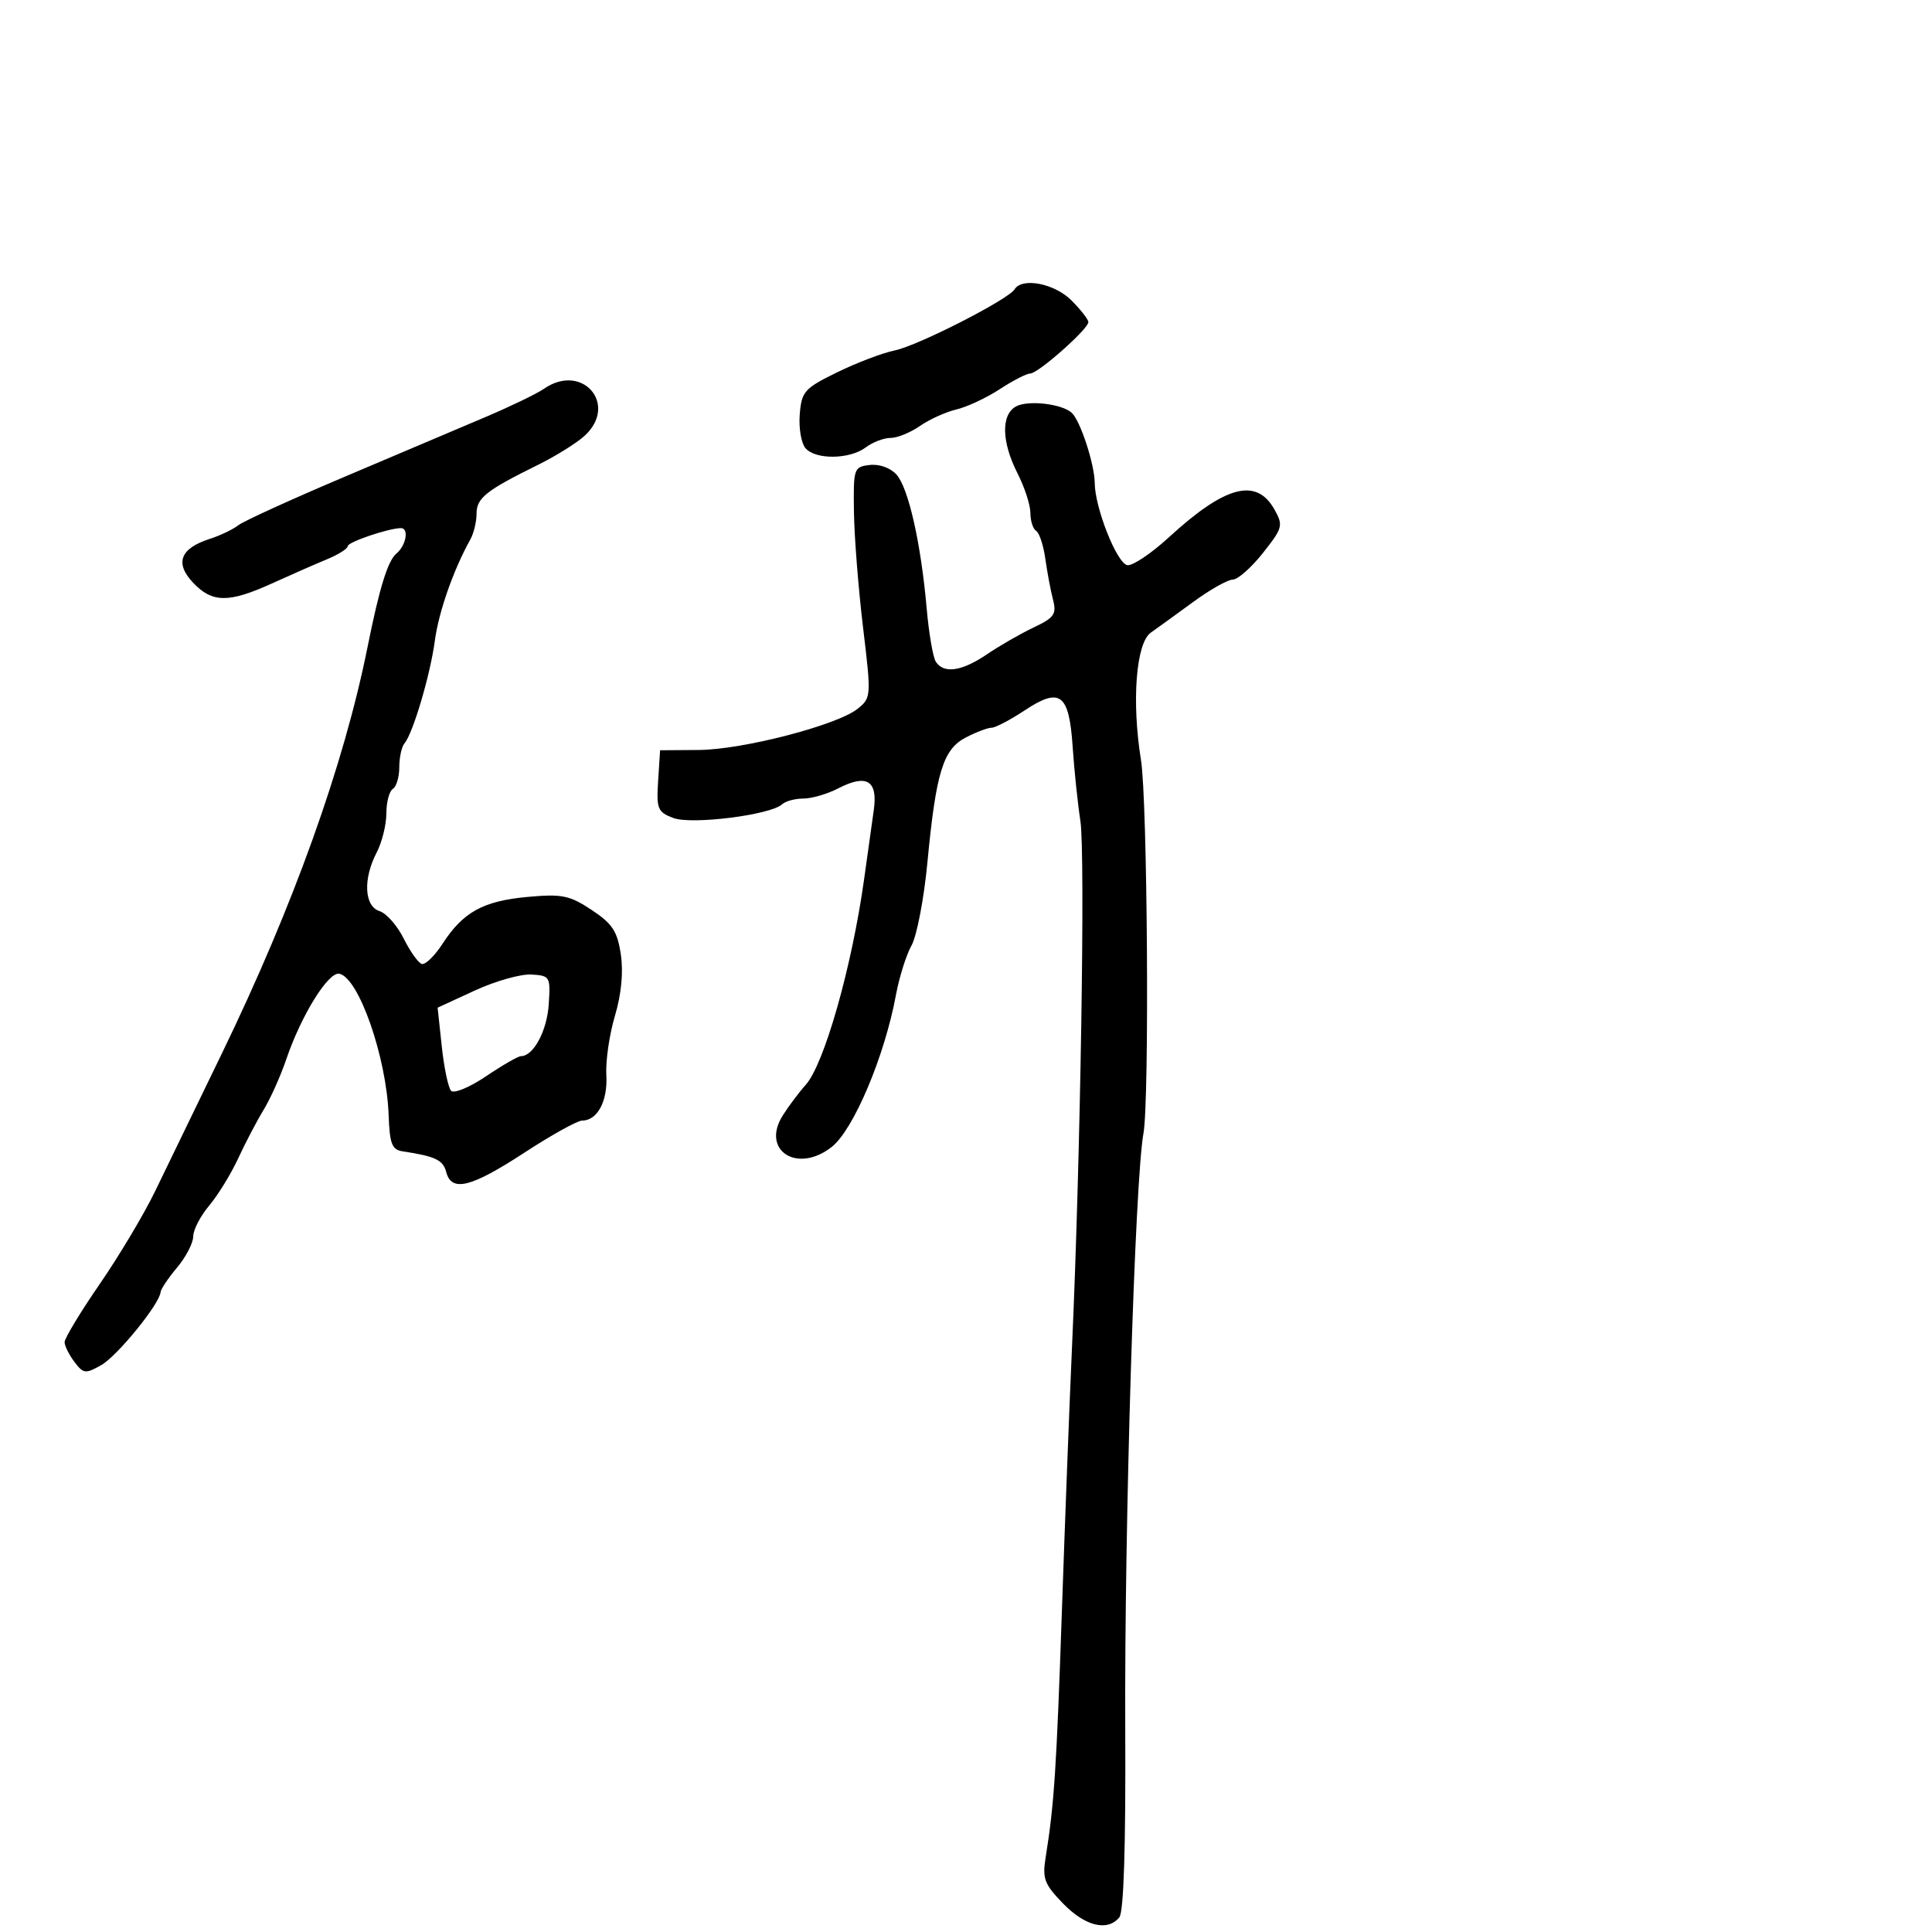 <svg xmlns="http://www.w3.org/2000/svg" width="300" height="300" viewBox="0 0 300 300" version="1.1">
	<path d="M 157.551 44.917 C 156.562 46.518, 142.539 53.674, 138.949 54.410 C 137.052 54.799, 133.025 56.328, 130 57.808 C 124.908 60.300, 124.477 60.784, 124.185 64.320 C 124.012 66.421, 124.405 68.783, 125.058 69.570 C 126.589 71.414, 131.945 71.356, 134.441 69.468 C 135.509 68.661, 137.239 68, 138.287 68 C 139.334 68, 141.386 67.166, 142.846 66.146 C 144.306 65.126, 146.850 63.974, 148.500 63.585 C 150.150 63.196, 153.178 61.781, 155.229 60.439 C 157.279 59.098, 159.415 58, 159.976 58 C 161.190 58, 169 51.094, 169 50.020 C 169 49.609, 167.814 48.086, 166.364 46.636 C 163.745 44.017, 158.714 43.036, 157.551 44.917 M 84.473 60.366 C 83.388 61.118, 79.350 63.072, 75.500 64.708 C 71.650 66.345, 61.750 70.543, 53.500 74.037 C 45.250 77.532, 37.825 80.919, 37 81.565 C 36.175 82.211, 34.182 83.162, 32.571 83.679 C 27.990 85.149, 27.112 87.426, 29.958 90.455 C 32.934 93.624, 35.508 93.654, 42.223 90.599 C 45.125 89.278, 48.962 87.594, 50.750 86.855 C 52.538 86.116, 54 85.193, 54 84.803 C 54 84.171, 60.344 82.020, 62.250 82.006 C 63.538 81.996, 63.070 84.697, 61.567 85.945 C 60.217 87.065, 58.922 91.252, 57.066 100.500 C 53.389 118.813, 45.555 140.676, 34.492 163.500 C 30.492 171.750, 25.803 181.425, 24.072 185 C 22.340 188.575, 18.465 195.065, 15.461 199.423 C 12.458 203.781, 10.014 207.831, 10.032 208.423 C 10.049 209.015, 10.739 210.394, 11.565 211.487 C 12.945 213.313, 13.279 213.353, 15.703 211.987 C 18.200 210.579, 24.791 202.480, 24.934 200.644 C 24.970 200.174, 26.125 198.452, 27.500 196.818 C 28.875 195.184, 30 193.016, 30 192 C 30 190.984, 31.116 188.827, 32.480 187.206 C 33.844 185.585, 35.870 182.288, 36.983 179.879 C 38.095 177.471, 39.873 174.077, 40.933 172.338 C 41.993 170.599, 43.581 167.056, 44.460 164.465 C 46.771 157.658, 50.997 150.849, 52.692 151.201 C 55.722 151.829, 60.023 164.183, 60.349 173.195 C 60.509 177.617, 60.863 178.529, 62.520 178.779 C 67.586 179.544, 68.798 180.118, 69.287 181.989 C 70.114 185.151, 73.113 184.411, 81.403 179 C 85.615 176.250, 89.668 174, 90.408 174 C 92.777 174, 94.388 170.952, 94.150 166.923 C 94.023 164.771, 94.623 160.645, 95.482 157.755 C 96.488 154.373, 96.814 150.961, 96.398 148.182 C 95.863 144.600, 95.091 143.427, 91.868 141.294 C 88.444 139.028, 87.271 138.788, 81.956 139.270 C 75.052 139.896, 71.914 141.617, 68.740 146.516 C 67.508 148.418, 66.050 149.842, 65.500 149.682 C 64.950 149.522, 63.686 147.750, 62.691 145.744 C 61.696 143.738, 60.008 141.820, 58.941 141.481 C 56.556 140.724, 56.348 136.479, 58.494 132.364 C 59.315 130.789, 59.990 128.064, 59.994 126.309 C 59.997 124.554, 60.450 122.840, 61 122.500 C 61.550 122.160, 62 120.649, 62 119.141 C 62 117.633, 62.359 115.972, 62.798 115.450 C 64.129 113.866, 66.810 104.811, 67.520 99.500 C 68.121 95.005, 70.397 88.511, 73.035 83.764 C 73.566 82.809, 74 81.004, 74 79.754 C 74 77.334, 75.480 76.157, 83.500 72.203 C 86.250 70.847, 89.513 68.818, 90.750 67.694 C 96.092 62.844, 90.433 56.237, 84.473 60.366 M 157.744 63.123 C 155.421 64.423, 155.526 68.647, 158 73.500 C 159.100 75.658, 160 78.426, 160 79.652 C 160 80.879, 160.402 82.131, 160.894 82.435 C 161.386 82.739, 162.025 84.678, 162.314 86.744 C 162.603 88.810, 163.139 91.668, 163.506 93.095 C 164.091 95.366, 163.717 95.907, 160.505 97.431 C 158.487 98.388, 155.235 100.258, 153.278 101.586 C 149.352 104.250, 146.543 104.661, 145.314 102.750 C 144.872 102.063, 144.234 98.350, 143.897 94.500 C 143.013 84.402, 141.070 75.774, 139.215 73.703 C 138.267 72.646, 136.553 72.028, 135.052 72.203 C 132.576 72.491, 132.503 72.709, 132.600 79.500 C 132.655 83.350, 133.291 91.409, 134.012 97.410 C 135.299 108.113, 135.283 108.352, 133.199 110.040 C 130.045 112.594, 115.368 116.407, 108.500 116.456 L 102.500 116.500 102.195 121.254 C 101.916 125.603, 102.116 126.094, 104.543 127.016 C 107.384 128.097, 119.668 126.549, 121.450 124.887 C 121.973 124.399, 123.457 124, 124.750 124 C 126.042 124, 128.468 123.292, 130.140 122.428 C 134.576 120.134, 136.325 121.184, 135.684 125.759 C 135.396 127.816, 134.720 132.650, 134.182 136.500 C 132.276 150.158, 127.976 165.289, 125.095 168.475 C 124.089 169.589, 122.498 171.707, 121.561 173.183 C 118.104 178.628, 123.791 182.312, 129.148 178.098 C 132.541 175.429, 137.365 164.014, 139.121 154.500 C 139.629 151.750, 140.717 148.292, 141.539 146.816 C 142.362 145.341, 143.470 139.564, 144.002 133.981 C 145.343 119.905, 146.438 116.342, 149.987 114.507 C 151.590 113.678, 153.383 113, 153.972 113 C 154.561 113, 156.872 111.789, 159.108 110.310 C 164.637 106.651, 166.010 107.699, 166.565 116 C 166.804 119.575, 167.344 124.750, 167.766 127.500 C 168.534 132.513, 167.778 179.950, 166.467 209 C 166.083 217.525, 165.375 235.975, 164.896 250 C 164.052 274.691, 163.689 280.219, 162.380 288.330 C 161.833 291.721, 162.142 292.551, 165.077 295.580 C 168.491 299.102, 171.961 299.957, 173.807 297.732 C 174.496 296.902, 174.814 286.787, 174.728 268.482 C 174.580 237.087, 176.227 183.201, 177.555 176 C 178.493 170.916, 178.182 124.280, 177.169 118 C 175.701 108.901, 176.401 99.846, 178.698 98.236 C 179.689 97.540, 182.641 95.403, 185.259 93.486 C 187.876 91.569, 190.651 90, 191.425 90 C 192.199 90, 194.303 88.143, 196.100 85.874 C 199.184 81.979, 199.286 81.599, 197.901 79.124 C 195.100 74.116, 190.272 75.385, 181.500 83.435 C 178.750 85.959, 175.846 87.903, 175.046 87.757 C 173.422 87.459, 170.019 78.872, 169.989 75 C 169.967 72.083, 167.748 65.311, 166.418 64.100 C 164.867 62.688, 159.585 62.093, 157.744 63.123 M 73.727 153.810 L 67.954 156.471 68.598 162.485 C 68.953 165.793, 69.603 168.893, 70.044 169.373 C 70.486 169.854, 72.924 168.843, 75.473 167.123 C 78.018 165.405, 80.458 164, 80.895 164 C 82.829 164, 84.938 160.072, 85.207 155.968 C 85.491 151.638, 85.407 151.495, 82.500 151.324 C 80.850 151.227, 76.902 152.346, 73.727 153.810" stroke="none" fill="black" fill-rule="evenodd"/>
</svg>